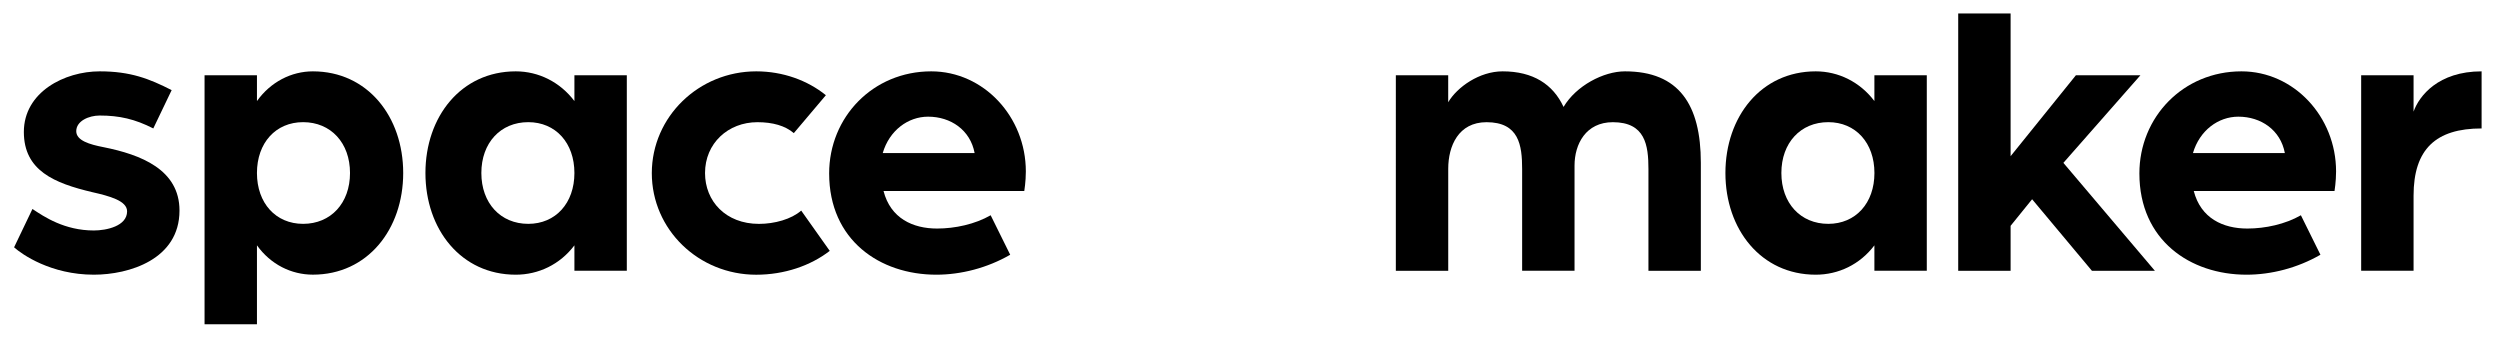 <?xml version="1.0" encoding="utf-8"?>
<!-- Generator: Adobe Illustrator 23.0.0, SVG Export Plug-In . SVG Version: 6.00 Build 0)  -->
<svg version="1.1" id="Layer_1" xmlns="http://www.w3.org/2000/svg" xmlns:xlink="http://www.w3.org/1999/xlink" x="0px" y="0px"
	 viewBox="0 0 724.26 99.25" style="enable-background:new 0 0 724.26 99.25;" xml:space="preserve">
<path d="M9.4,60.54c3.4,2.27,9.29,6.23,17.79,6.23c3.62,0,9.63-1.25,9.63-5.55c0-3.06-5.1-4.42-10.08-5.55
	C15.75,53.07,6.91,49.44,6.91,38.23c0-11.55,11.78-17.56,21.98-17.56c8.95,0,14.39,2.15,20.84,5.44l-5.32,11.1
	c-5.32-2.72-9.86-3.74-15.52-3.74c-3.17,0-6.8,1.59-6.8,4.53c0,2.72,3.85,3.85,7.93,4.64C40.78,44.8,52,49.1,52,61
	c0,14.16-14.61,18.58-24.81,18.58c-12.46,0-20.84-5.89-23.11-7.93L9.4,60.54z"/>
<path d="M59.26,21.8h15.18v7.48c3.96-5.55,9.97-8.61,16.2-8.61c15.86,0,26.17,13.14,26.17,29.45S106.5,79.57,90.64,79.57
	c-6.23,0-12.23-2.95-16.2-8.5v22.88H59.26V21.8z M87.81,64.85c8.04,0,13.59-6,13.59-14.73s-5.55-14.73-13.59-14.73
	c-7.93,0-13.37,6-13.37,14.73S79.88,64.85,87.81,64.85z"/>
<path d="M149.42,20.67c6.57,0,12.8,3.06,16.99,8.61V21.8h15.18v56.64h-15.18v-7.36c-4.19,5.55-10.42,8.5-16.99,8.5
	c-15.86,0-26.17-13.14-26.17-29.45S133.56,20.67,149.42,20.67z M153.04,64.85c7.93,0,13.37-6,13.37-14.73s-5.44-14.73-13.37-14.73
	c-8.04,0-13.59,6-13.59,14.73S145,64.85,153.04,64.85z"/>
<path d="M219.1,20.67c7.7,0,14.84,2.61,20.16,6.91l-9.29,10.99c-2.49-2.15-6.12-3.17-10.54-3.17c-8.5,0-15.18,6.12-15.18,14.73
	c0,8.16,6,14.73,15.63,14.73c4.53,0,9.4-1.36,12.23-3.85l8.27,11.67c-5.55,4.3-13.14,6.91-21.3,6.91
	c-16.65,0-30.25-13.03-30.25-29.45C188.86,33.81,202.45,20.67,219.1,20.67z"/>
<path d="M269.78,20.67c15.18,0,27.41,13.14,27.41,29c0,2.95-0.45,5.66-0.45,5.66h-40.78c2.04,7.93,8.5,10.88,15.52,10.88
	c5.21,0,10.99-1.25,15.52-3.85l5.66,11.44c-6.68,3.85-14.27,5.78-21.41,5.78c-16.31,0-31.04-9.97-31.04-29.34
	C240.21,33.92,252.9,20.67,269.78,20.67z M282.35,44.34c-1.25-6.68-6.91-10.54-13.48-10.54c-5.78,0-11.21,3.96-13.14,10.54H282.35z"
	/>
<path d="M404.37,21.8h15.18v7.82c2.61-4.42,9.06-8.95,15.75-8.95c8.84,0,14.61,3.74,17.67,10.31c3.62-6.12,11.55-10.31,17.79-10.31
	c15.63,0,21.98,9.63,21.98,26.51v31.27h-15.18V48.99c0-6.91-0.91-13.59-10.31-13.59c-7.82,0-11.1,6.34-11.1,12.57v30.47h-15.18
	V48.99c0-6.91-0.91-13.59-10.31-13.59c-8.16,0-11.1,6.91-11.1,13.48v29.57h-15.18V21.8z"/>
<path d="M526.03,20.67c6.57,0,12.8,3.06,16.99,8.61V21.8h15.18v56.64h-15.18v-7.36c-4.19,5.55-10.42,8.5-16.99,8.5
	c-15.86,0-26.17-13.14-26.17-29.45S510.17,20.67,526.03,20.67z M529.66,64.85c7.93,0,13.37-6,13.37-14.73s-5.44-14.73-13.37-14.73
	c-8.04,0-13.59,6-13.59,14.73S521.61,64.85,529.66,64.85z"/>
<path d="M567.3,3.9h15.18v41.35L601.4,21.8h18.69l-22.32,25.38l26.51,31.27h-18.24l-17.33-20.73l-6.23,7.7v13.03H567.3V3.9z"/>
<path d="M649.36,20.67c15.18,0,27.41,13.14,27.41,29c0,2.95-0.45,5.66-0.45,5.66h-40.78c2.04,7.93,8.5,10.88,15.52,10.88
	c5.21,0,10.99-1.25,15.52-3.85l5.66,11.44c-6.68,3.85-14.27,5.78-21.41,5.78c-16.31,0-31.04-9.97-31.04-29.34
	C619.79,33.92,632.48,20.67,649.36,20.67z M661.93,44.34c-1.25-6.68-6.91-10.54-13.48-10.54c-5.78,0-11.21,3.96-13.14,10.54H661.93z
	"/>
<path d="M684.04,21.8h15.18v10.54c1.59-4.53,7.14-11.67,19.71-11.67v16.54c-13.25,0-19.71,6-19.71,19.48v21.75h-15.18V21.8z"/>
</svg>
